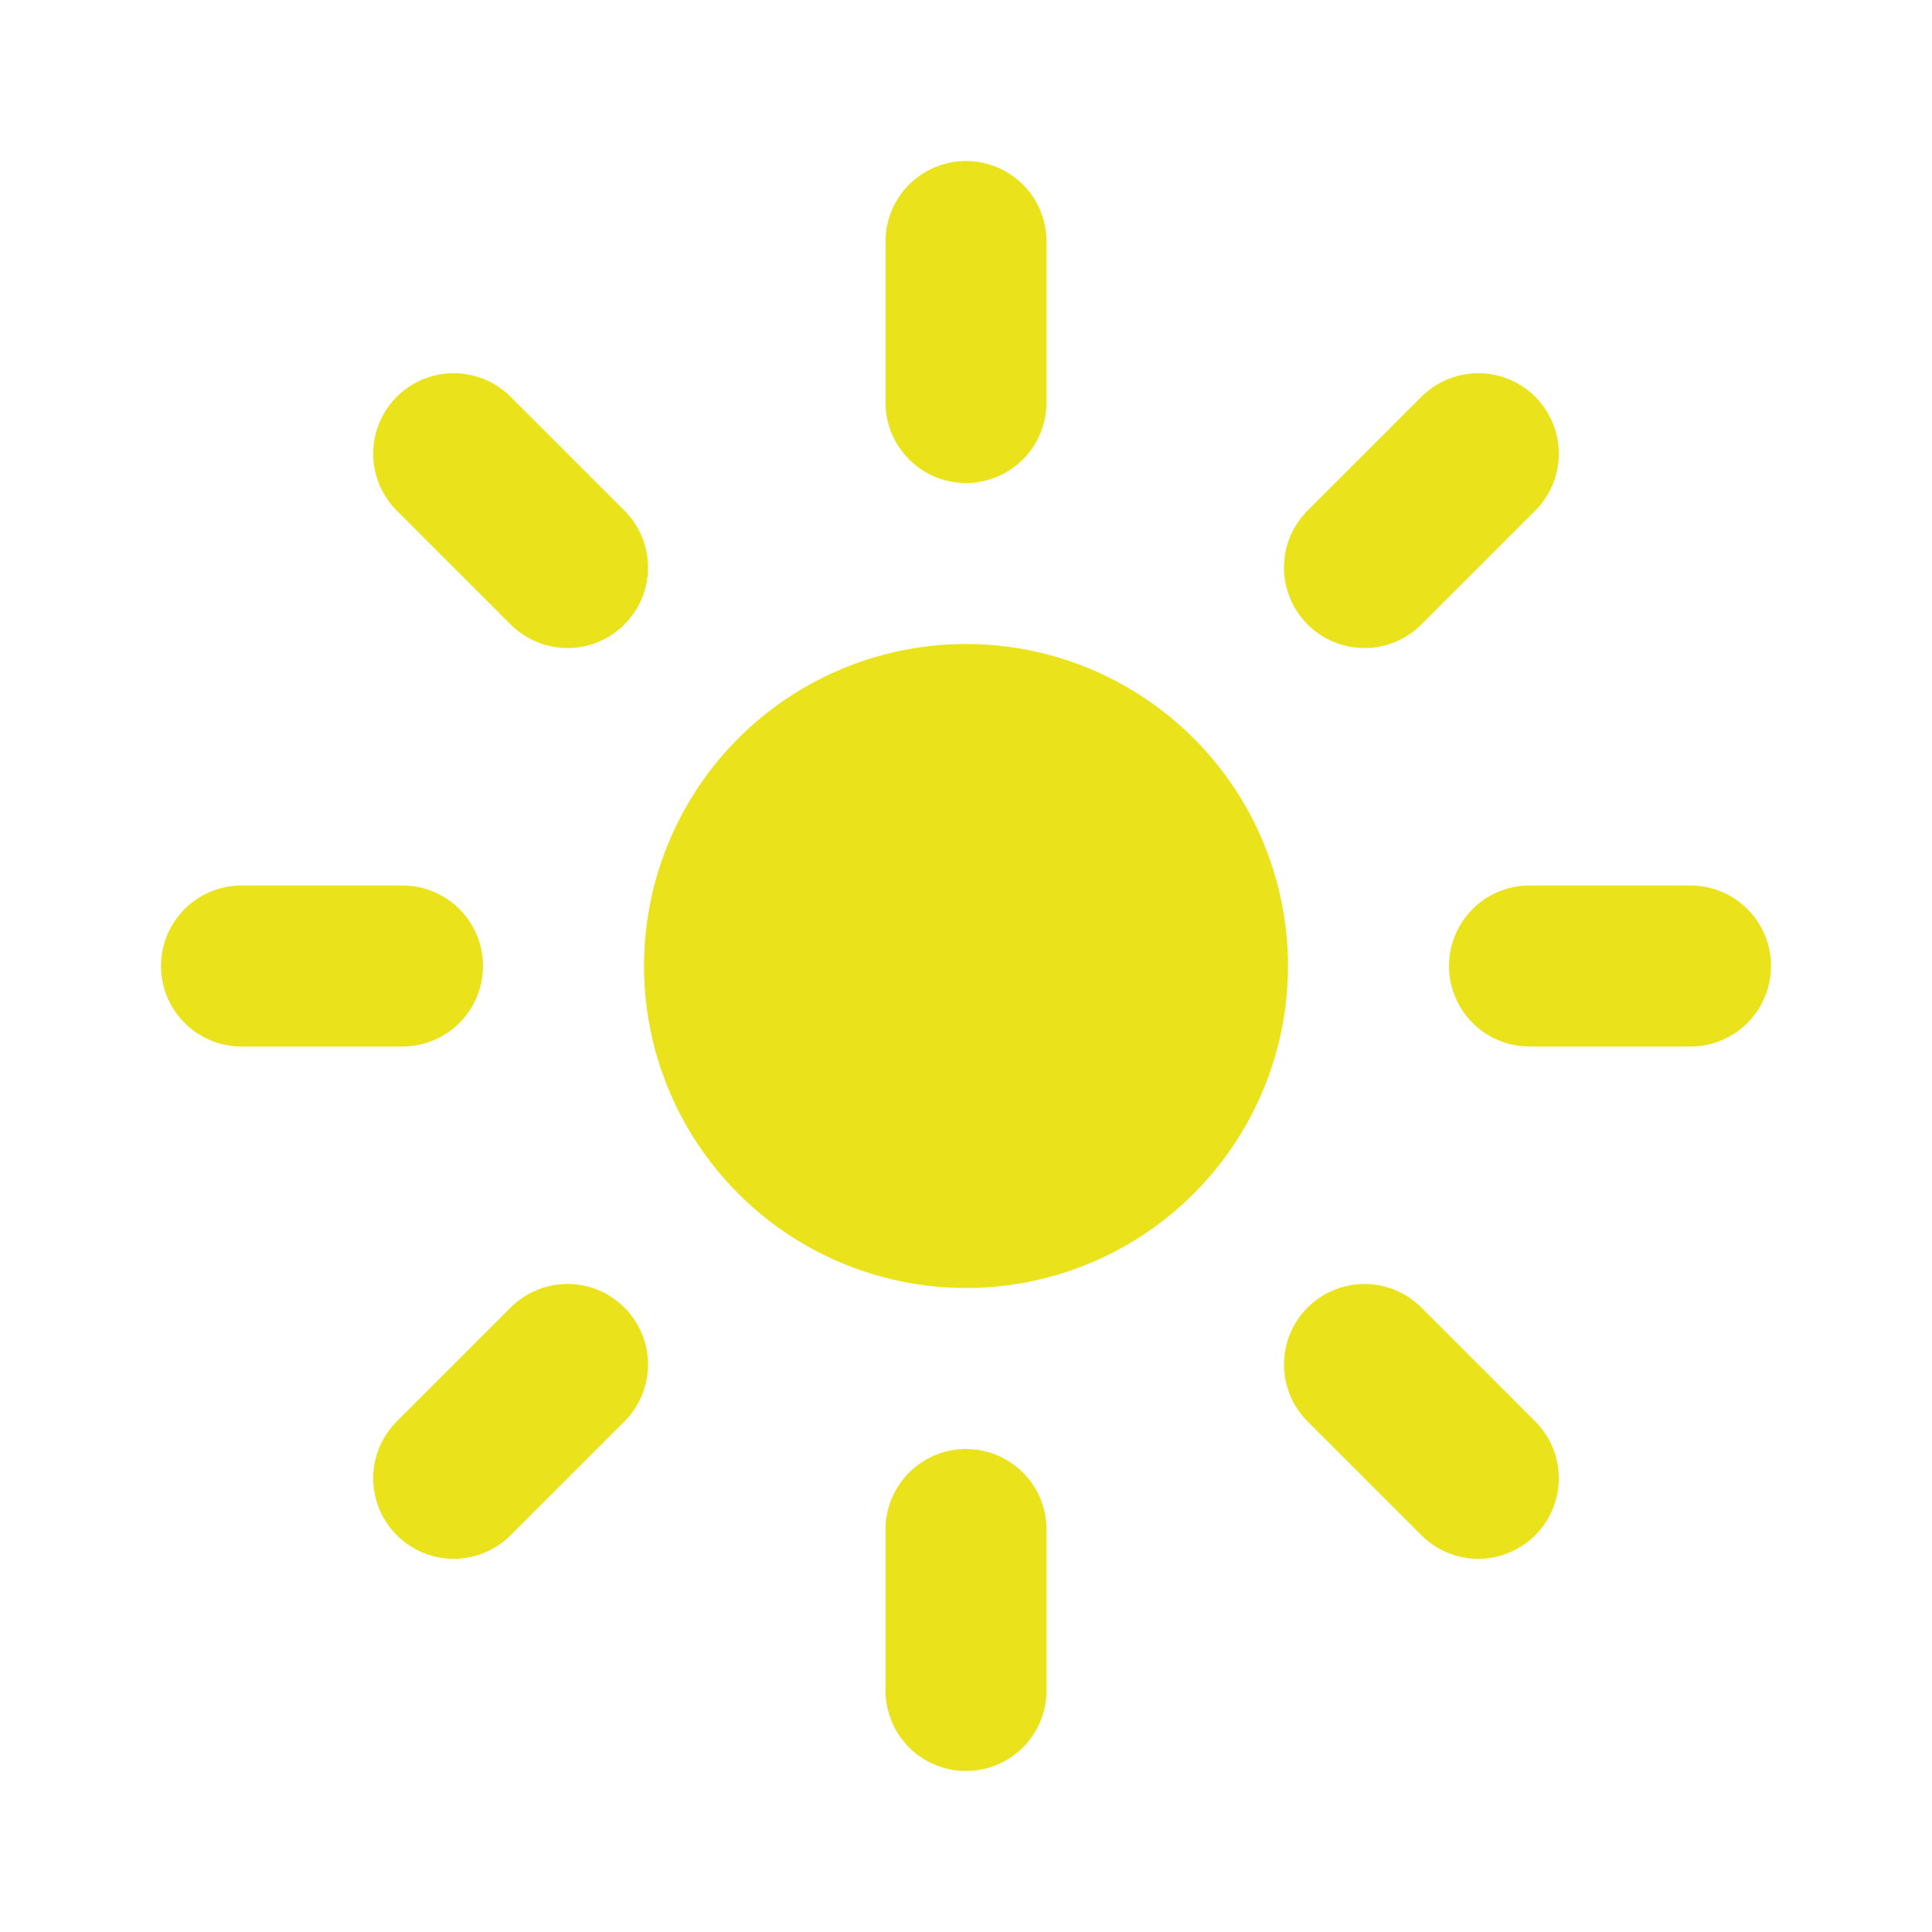 <svg width="24" height="24" viewBox="0 0 24 24" fill="none" xmlns="http://www.w3.org/2000/svg">
<circle cx="12" cy="12" r="4" fill="#EAE21B"/>
<path d="M12 5V3" stroke="#EAE21B" stroke-width="2" stroke-linecap="round"/>
<path d="M12 21V19" stroke="#EAE21B" stroke-width="2" stroke-linecap="round"/>
<path d="M16.95 7.05L18.364 5.636" stroke="#EAE21B" stroke-width="2" stroke-linecap="round"/>
<path d="M5.636 18.364L7.05 16.95" stroke="#EAE21B" stroke-width="2" stroke-linecap="round"/>
<path d="M19 12L21 12" stroke="#EAE21B" stroke-width="2" stroke-linecap="round"/>
<path d="M3 12L5 12" stroke="#EAE21B" stroke-width="2" stroke-linecap="round"/>
<path d="M16.95 16.95L18.364 18.364" stroke="#EAE21B" stroke-width="2" stroke-linecap="round"/>
<path d="M5.636 5.636L7.05 7.05" stroke="#EAE21B" stroke-width="2" stroke-linecap="round"/>
</svg>
